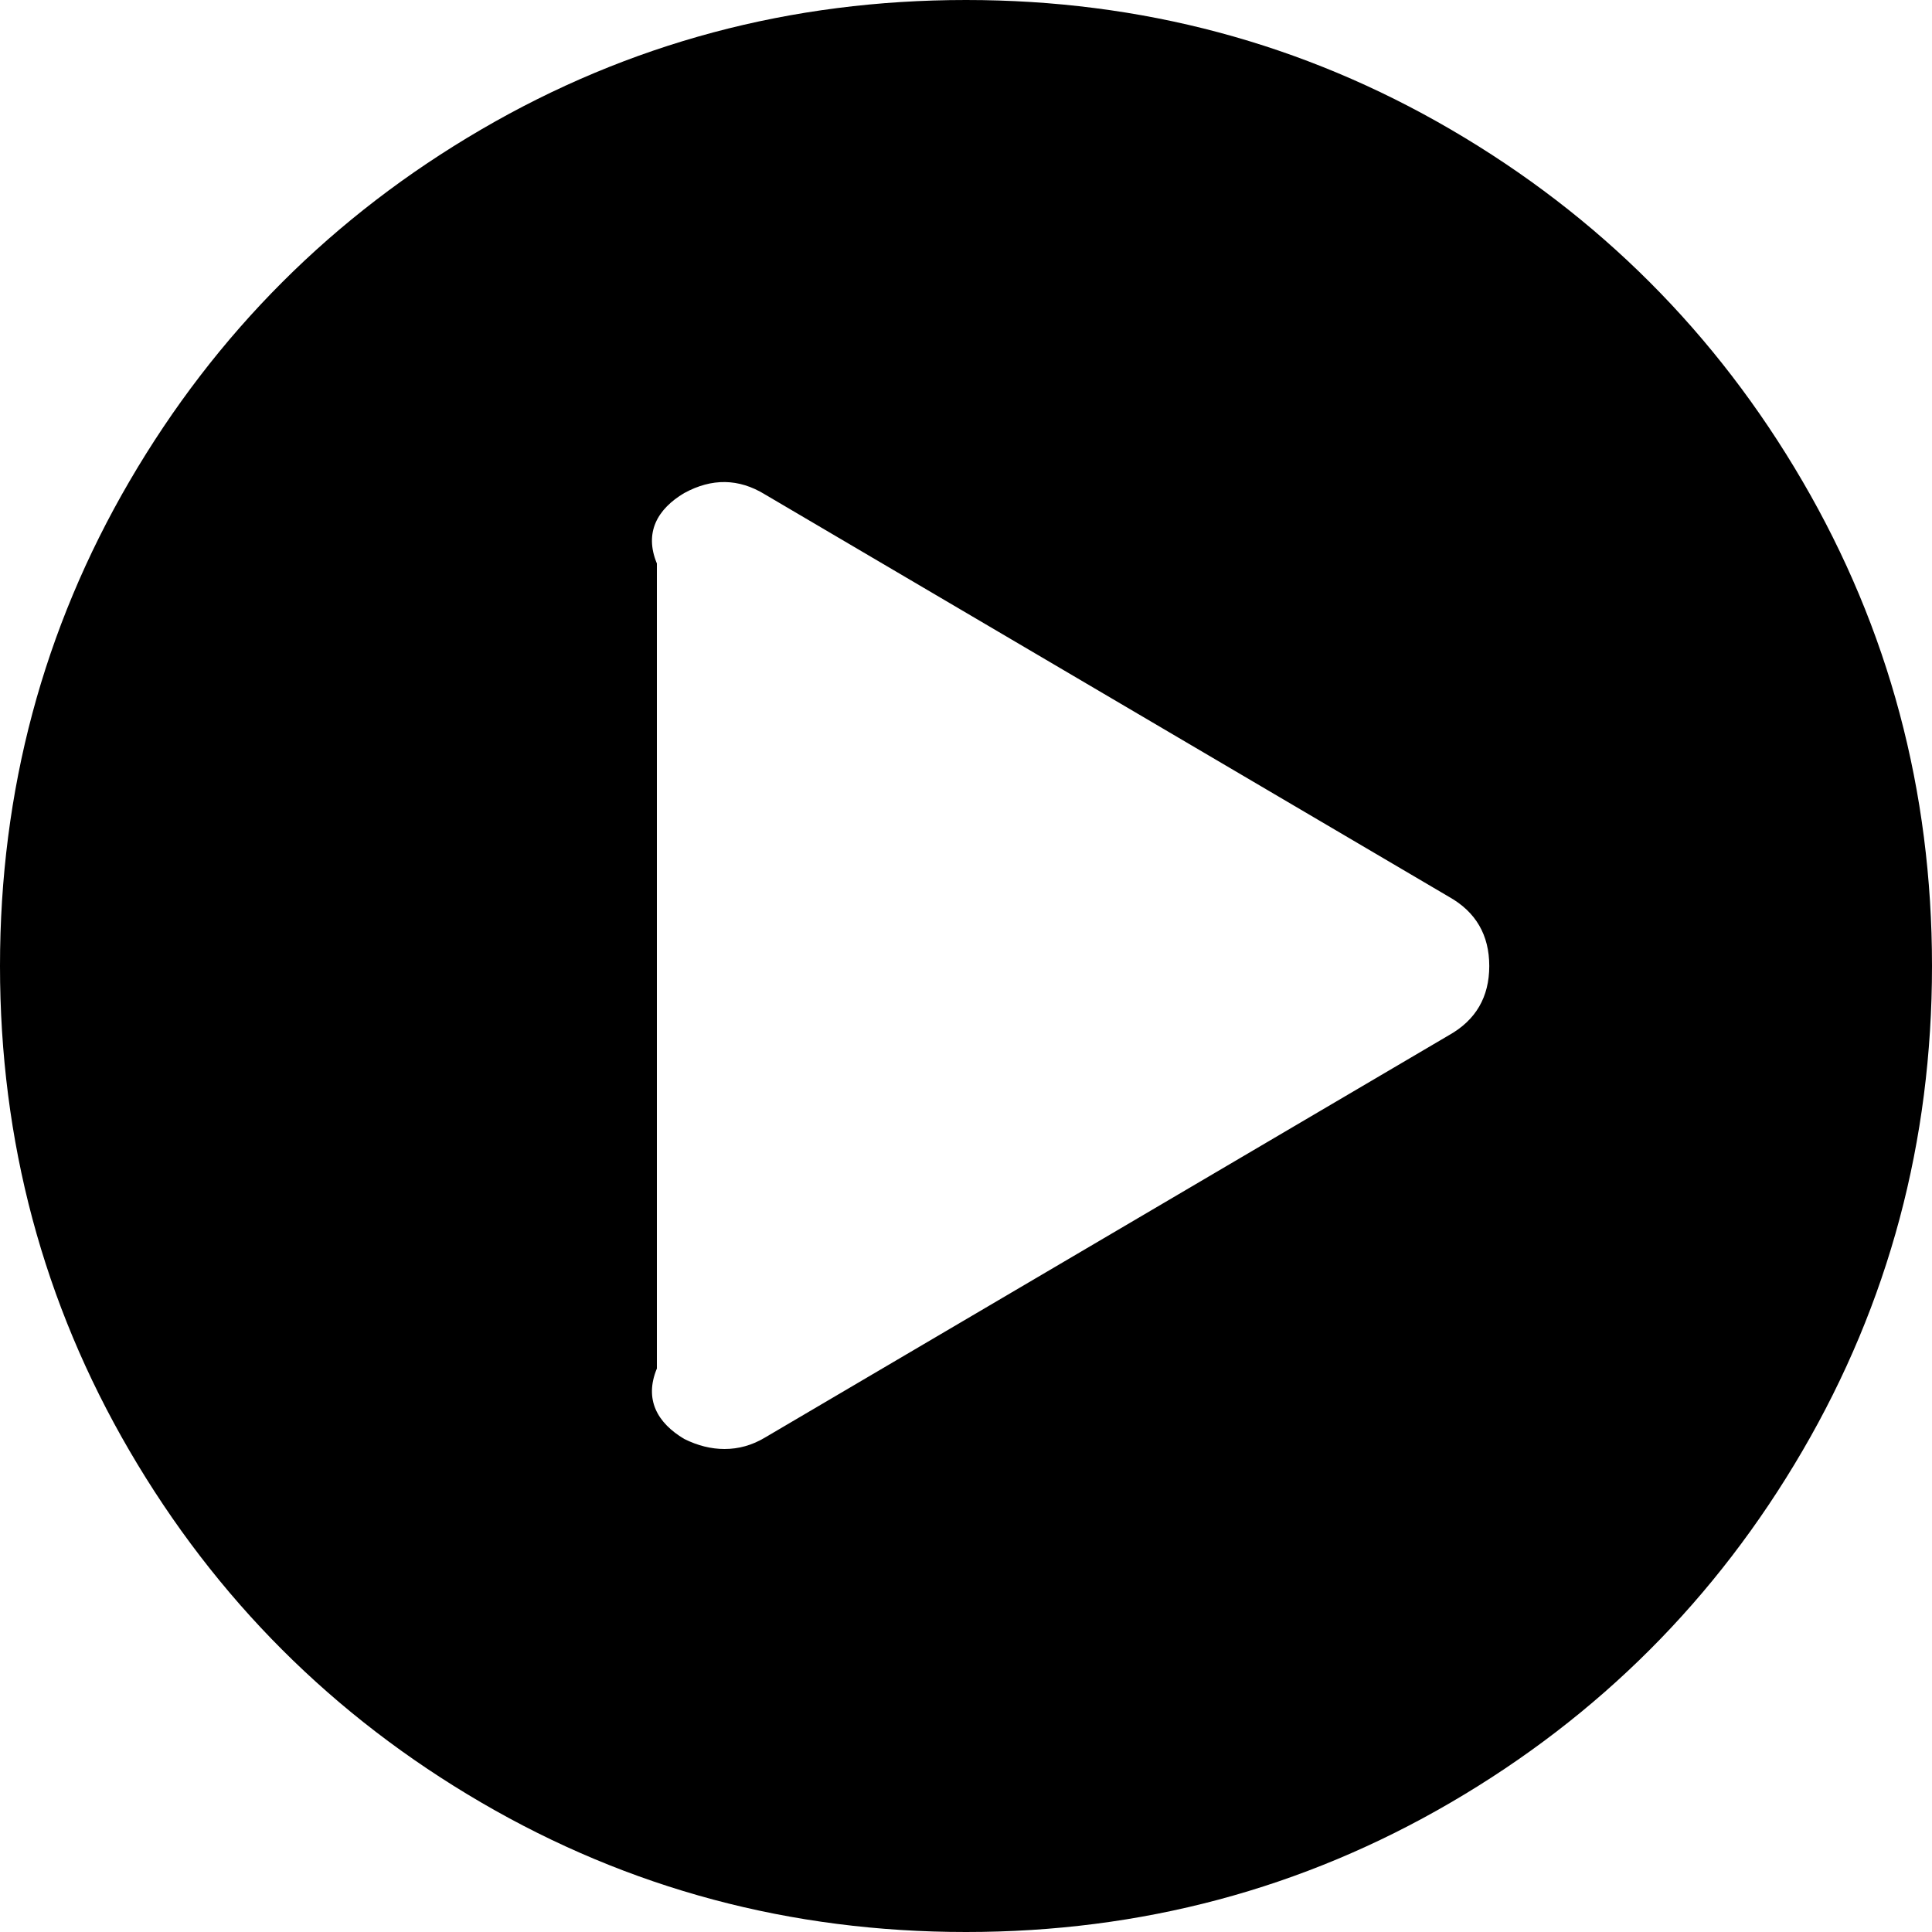 ﻿<?xml version="1.0" encoding="utf-8"?>
<svg version="1.1" xmlns:xlink="http://www.w3.org/1999/xlink" width="50px" height="50px" xmlns="http://www.w3.org/2000/svg">
  <g transform="matrix(1 0 0 1 -163 -195 )">
    <path d="M 12.451 3.353  C 16.281 1.118  20.464 0  25 0  C 29.536 0  33.719 1.118  37.549 3.353  C 41.379 5.588  44.412 8.621  46.647 12.451  C 48.882 16.281  50 20.464  50 25  C 50 29.536  48.882 33.719  46.647 37.549  C 44.412 41.379  41.379 44.412  37.549 46.647  C 33.719 48.882  29.536 50  25 50  C 20.464 50  16.281 48.882  12.451 46.647  C 8.621 44.412  5.588 41.379  3.353 37.549  C 1.118 33.719  0 29.536  0 25  C 0 20.464  1.118 16.281  3.353 12.451  C 5.588 8.621  8.621 5.588  12.451 3.353  Z M 19.792 37.207  L 37.5 26.79  C 38.194 26.4  38.542 25.803  38.542 25  C 38.542 24.197  38.194 23.6  37.5 23.21  L 19.792 12.793  C 19.119 12.381  18.424 12.37  17.708 12.76  C 17.014 13.173  16.667 13.78  17 14.583  L 17 35.417  C 16.667 36.22  17.014 36.827  17.708 37.24  C 18.056 37.413  18.403 37.5  18.75 37.5  C 19.119 37.5  19.466 37.402  19.792 37.207  Z " fill-rule="nonzero" fill="#000000" stroke="none" transform="matrix(1 0 0 1 163 195 )" />
  </g>
</svg>